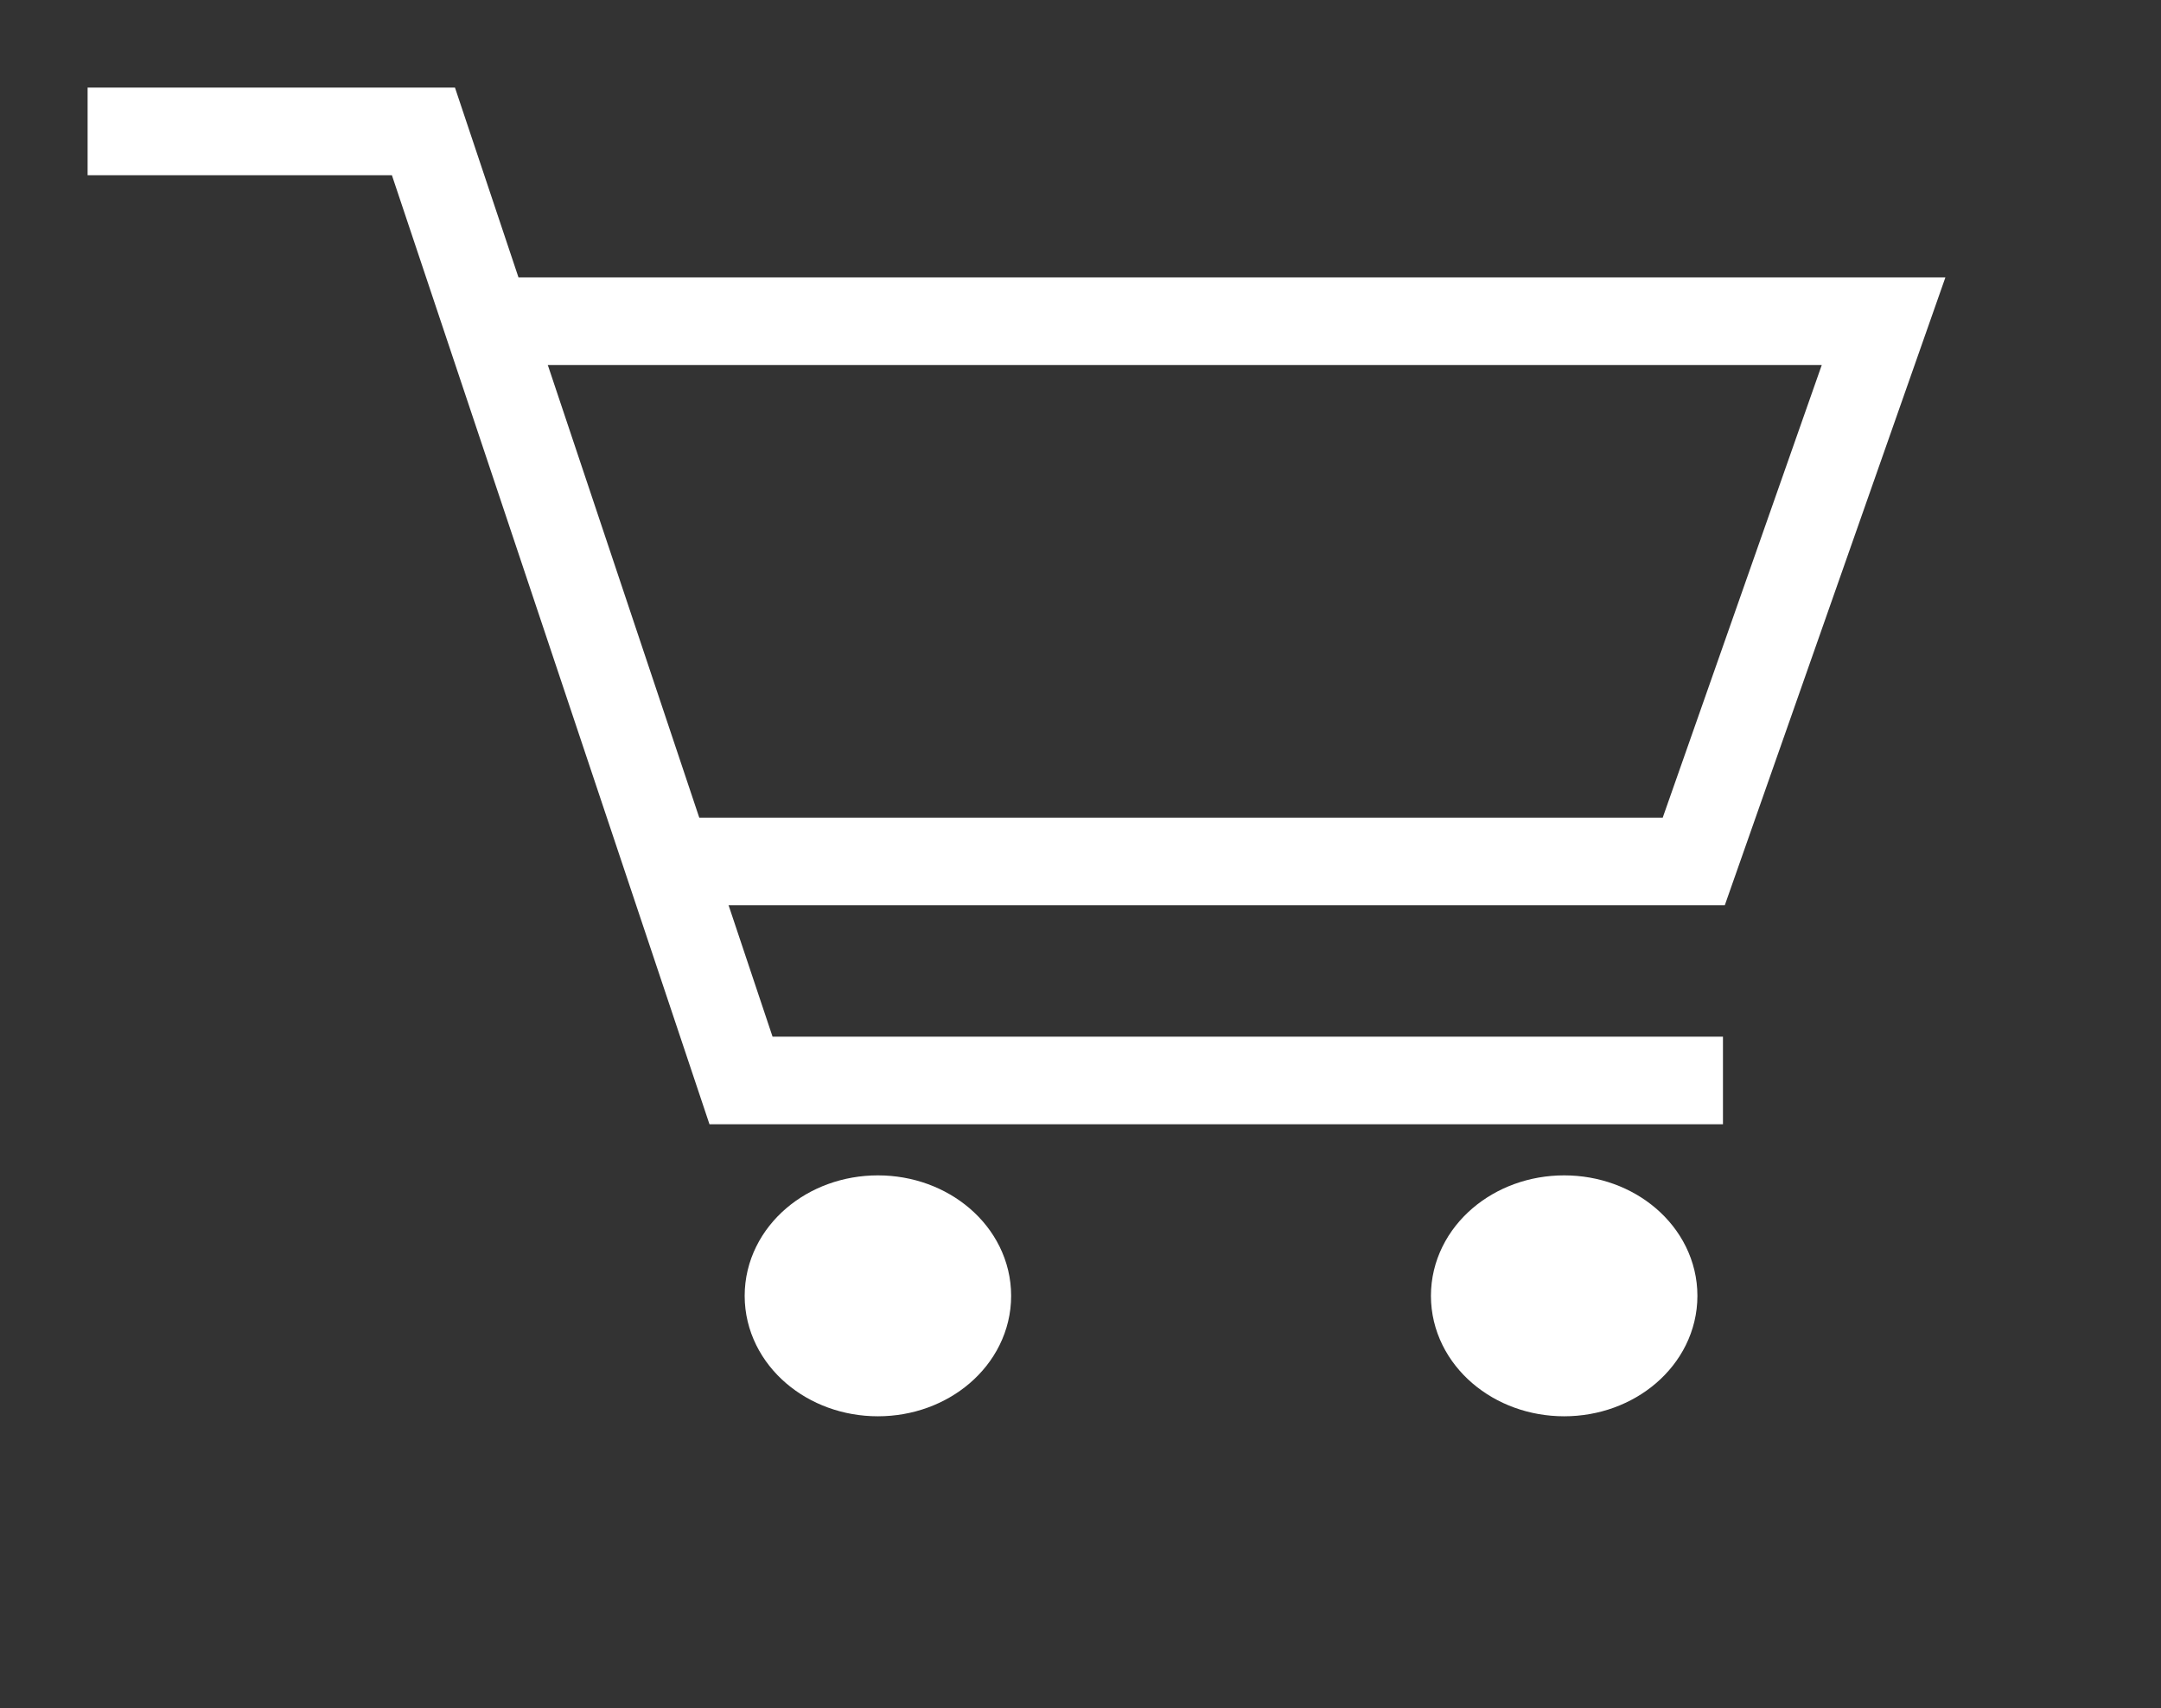 <svg xmlns="http://www.w3.org/2000/svg" width="148" height="117"><rect width="100%" height="100%" fill="#333333" stroke="none"/><path fill="none" stroke="#FFF" stroke-width="6" stroke-miterlimit="10" d="M6 9h23l21.75 65H118"/><path fill="none" stroke="#FFF" stroke-width="6" stroke-miterlimit="10" d="M33 22h96l-13 37H46"/><ellipse fill="#FFF" stroke="#FFF" stroke-width="6" stroke-miterlimit="10" cx="60.125" cy="88.75" rx="6.125" ry="5.25"/><ellipse fill="#FFF" stroke="#FFF" stroke-width="6" stroke-miterlimit="10" cx="107.125" cy="88.75" rx="6.125" ry="5.25"/></svg>